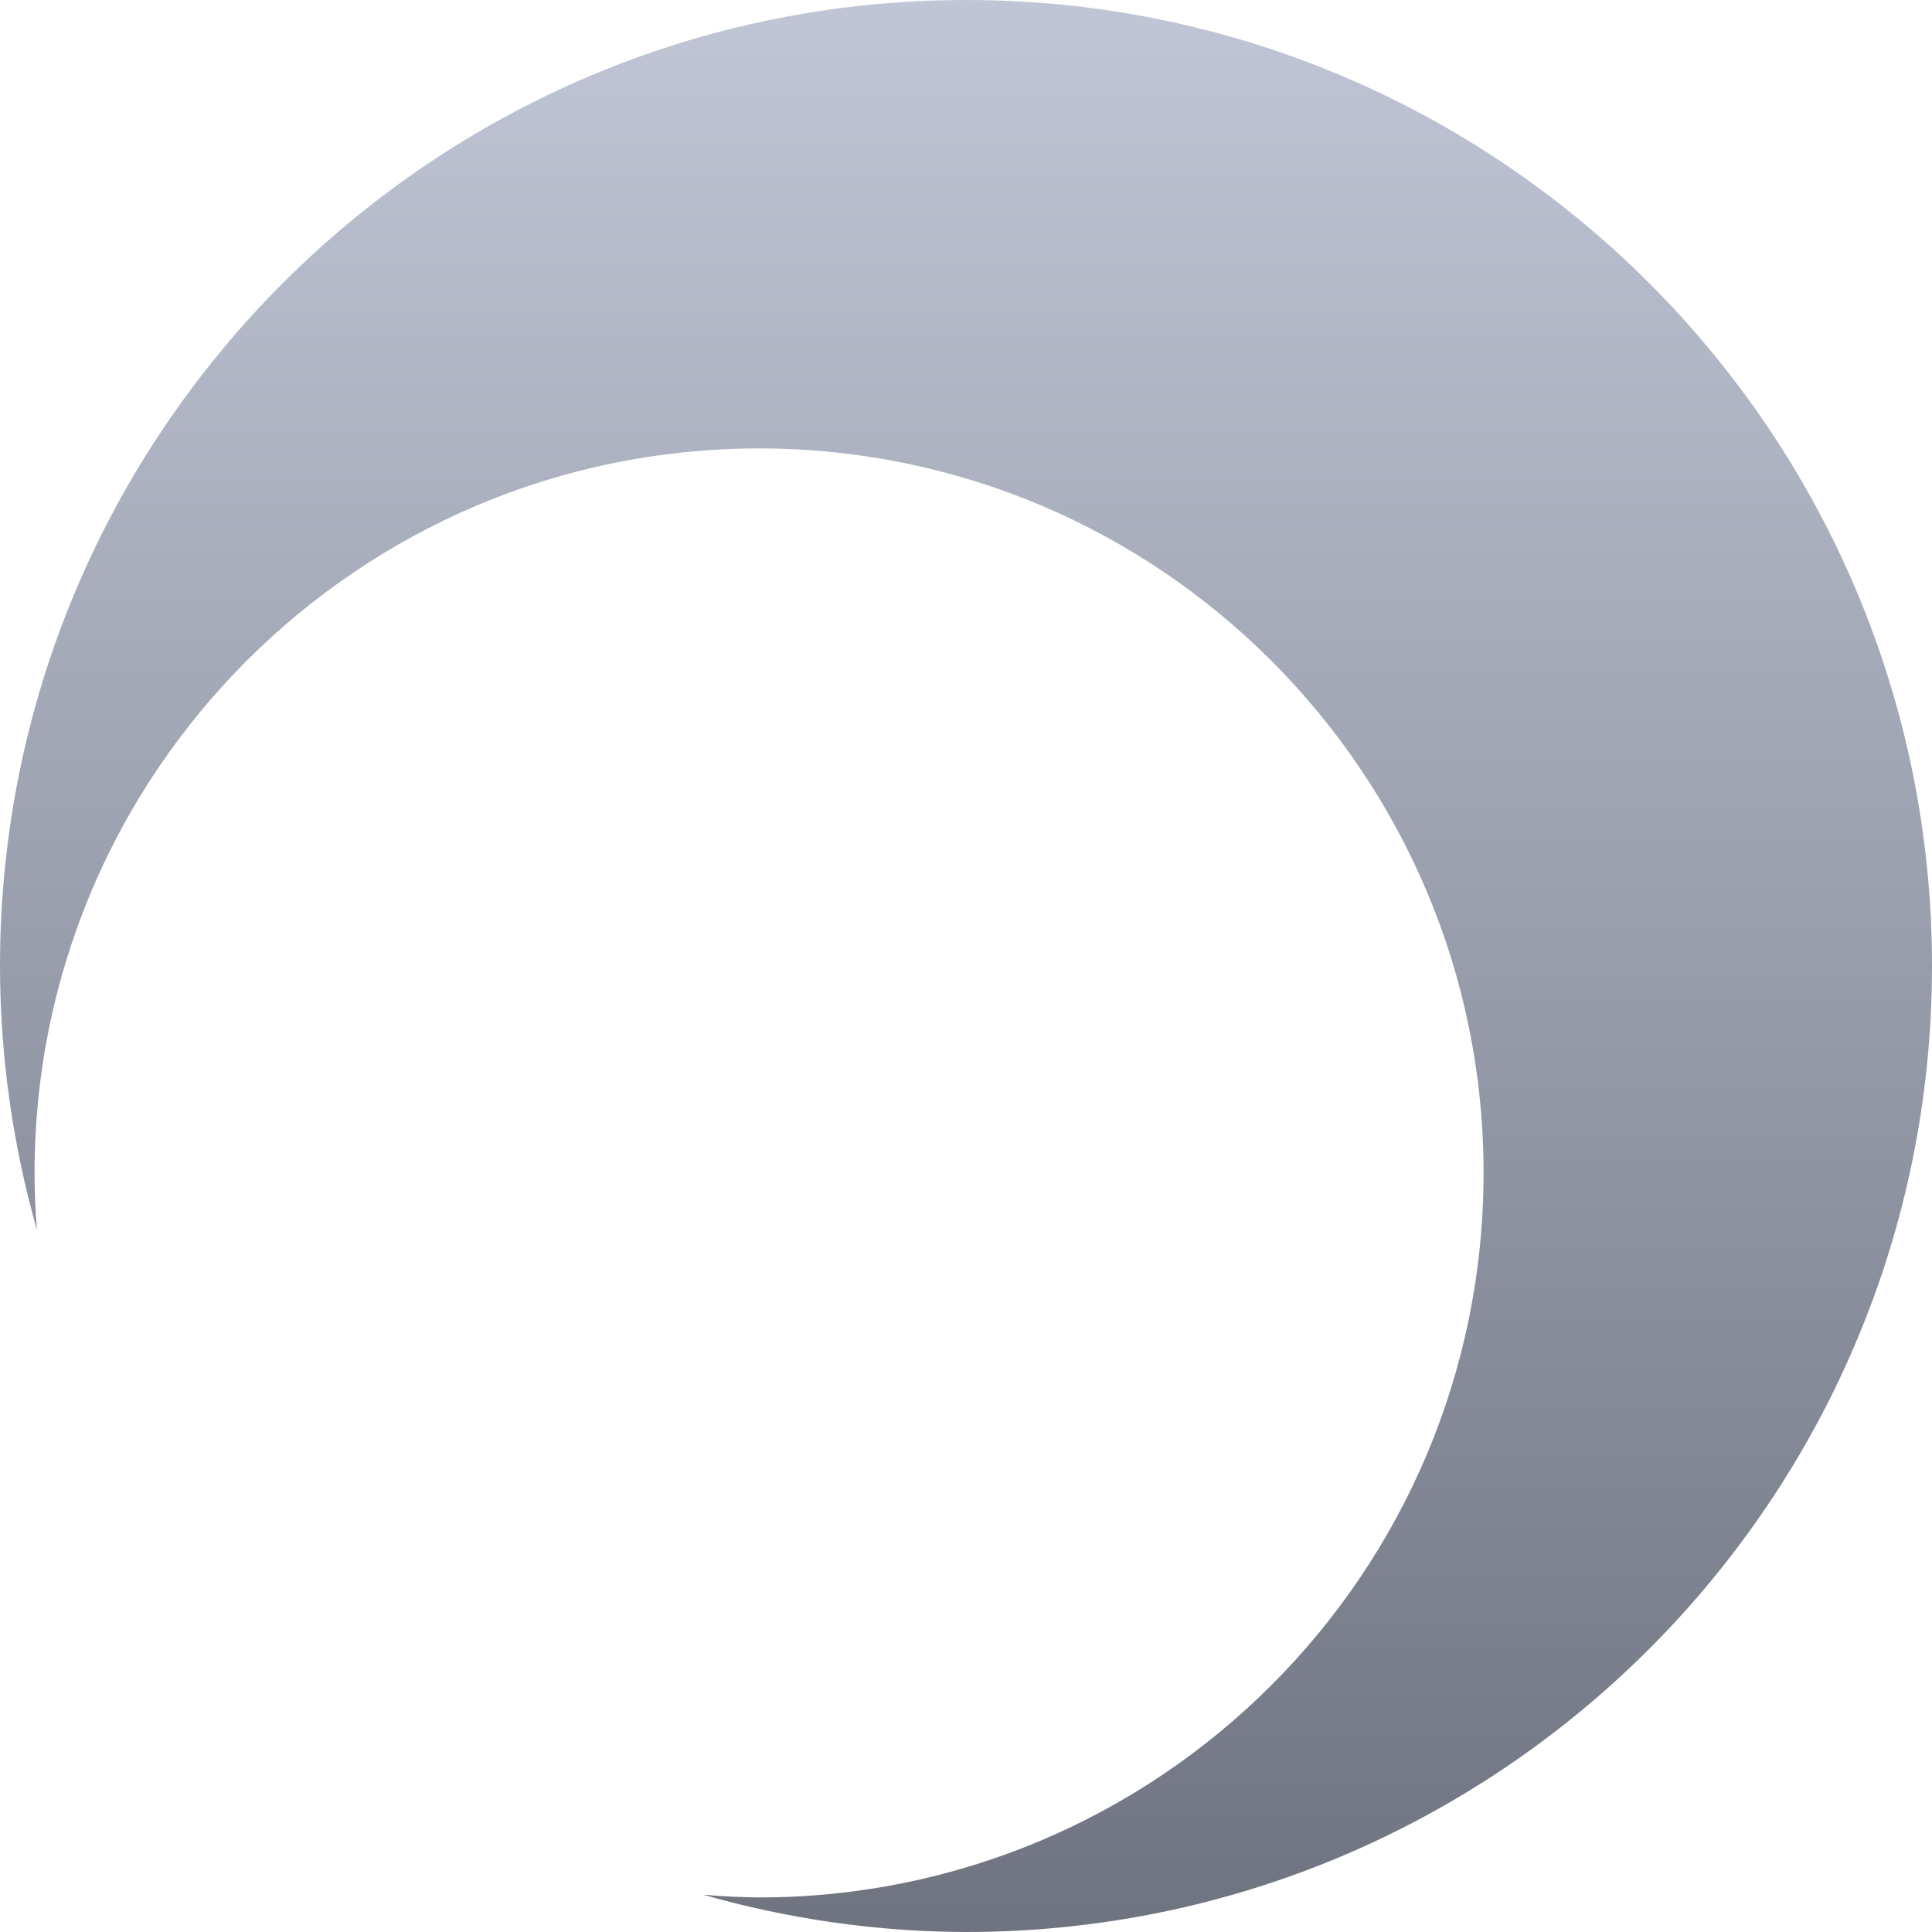 <svg xmlns="http://www.w3.org/2000/svg" xmlns:xlink="http://www.w3.org/1999/xlink" width="64" height="64" viewBox="0 0 64 64" version="1.1"><defs><linearGradient id="linear0" gradientUnits="userSpaceOnUse" x1="0" y1="0" x2="0" y2="1" gradientTransform="matrix(64,0,0,64,0,0)"><stop offset="0" style="stop-color:#c1c6d6;stop-opacity:1;"/><stop offset="1" style="stop-color:#6f7380;stop-opacity:1;"/></linearGradient></defs><g id="surface1"><path style=" stroke:none;fill-rule:nonzero;fill:url(#linear0);" d="M 32 0 C 14.328 0 0 14.328 0 32 C 0.004 34.957 0.414 37.898 1.223 40.742 C 1.172 40.117 1.145 39.488 1.145 38.855 C 1.145 25.605 11.887 14.855 25.145 14.855 C 38.395 14.855 49.145 25.605 49.145 38.855 C 49.145 52.113 38.395 62.855 25.145 62.855 C 24.527 62.848 23.91 62.82 23.301 62.766 C 26.129 63.574 29.055 63.992 32 64 C 49.672 64 64 49.672 64 32 C 64 14.328 49.672 0 32 0 Z M 32 0 "/></g></svg>
